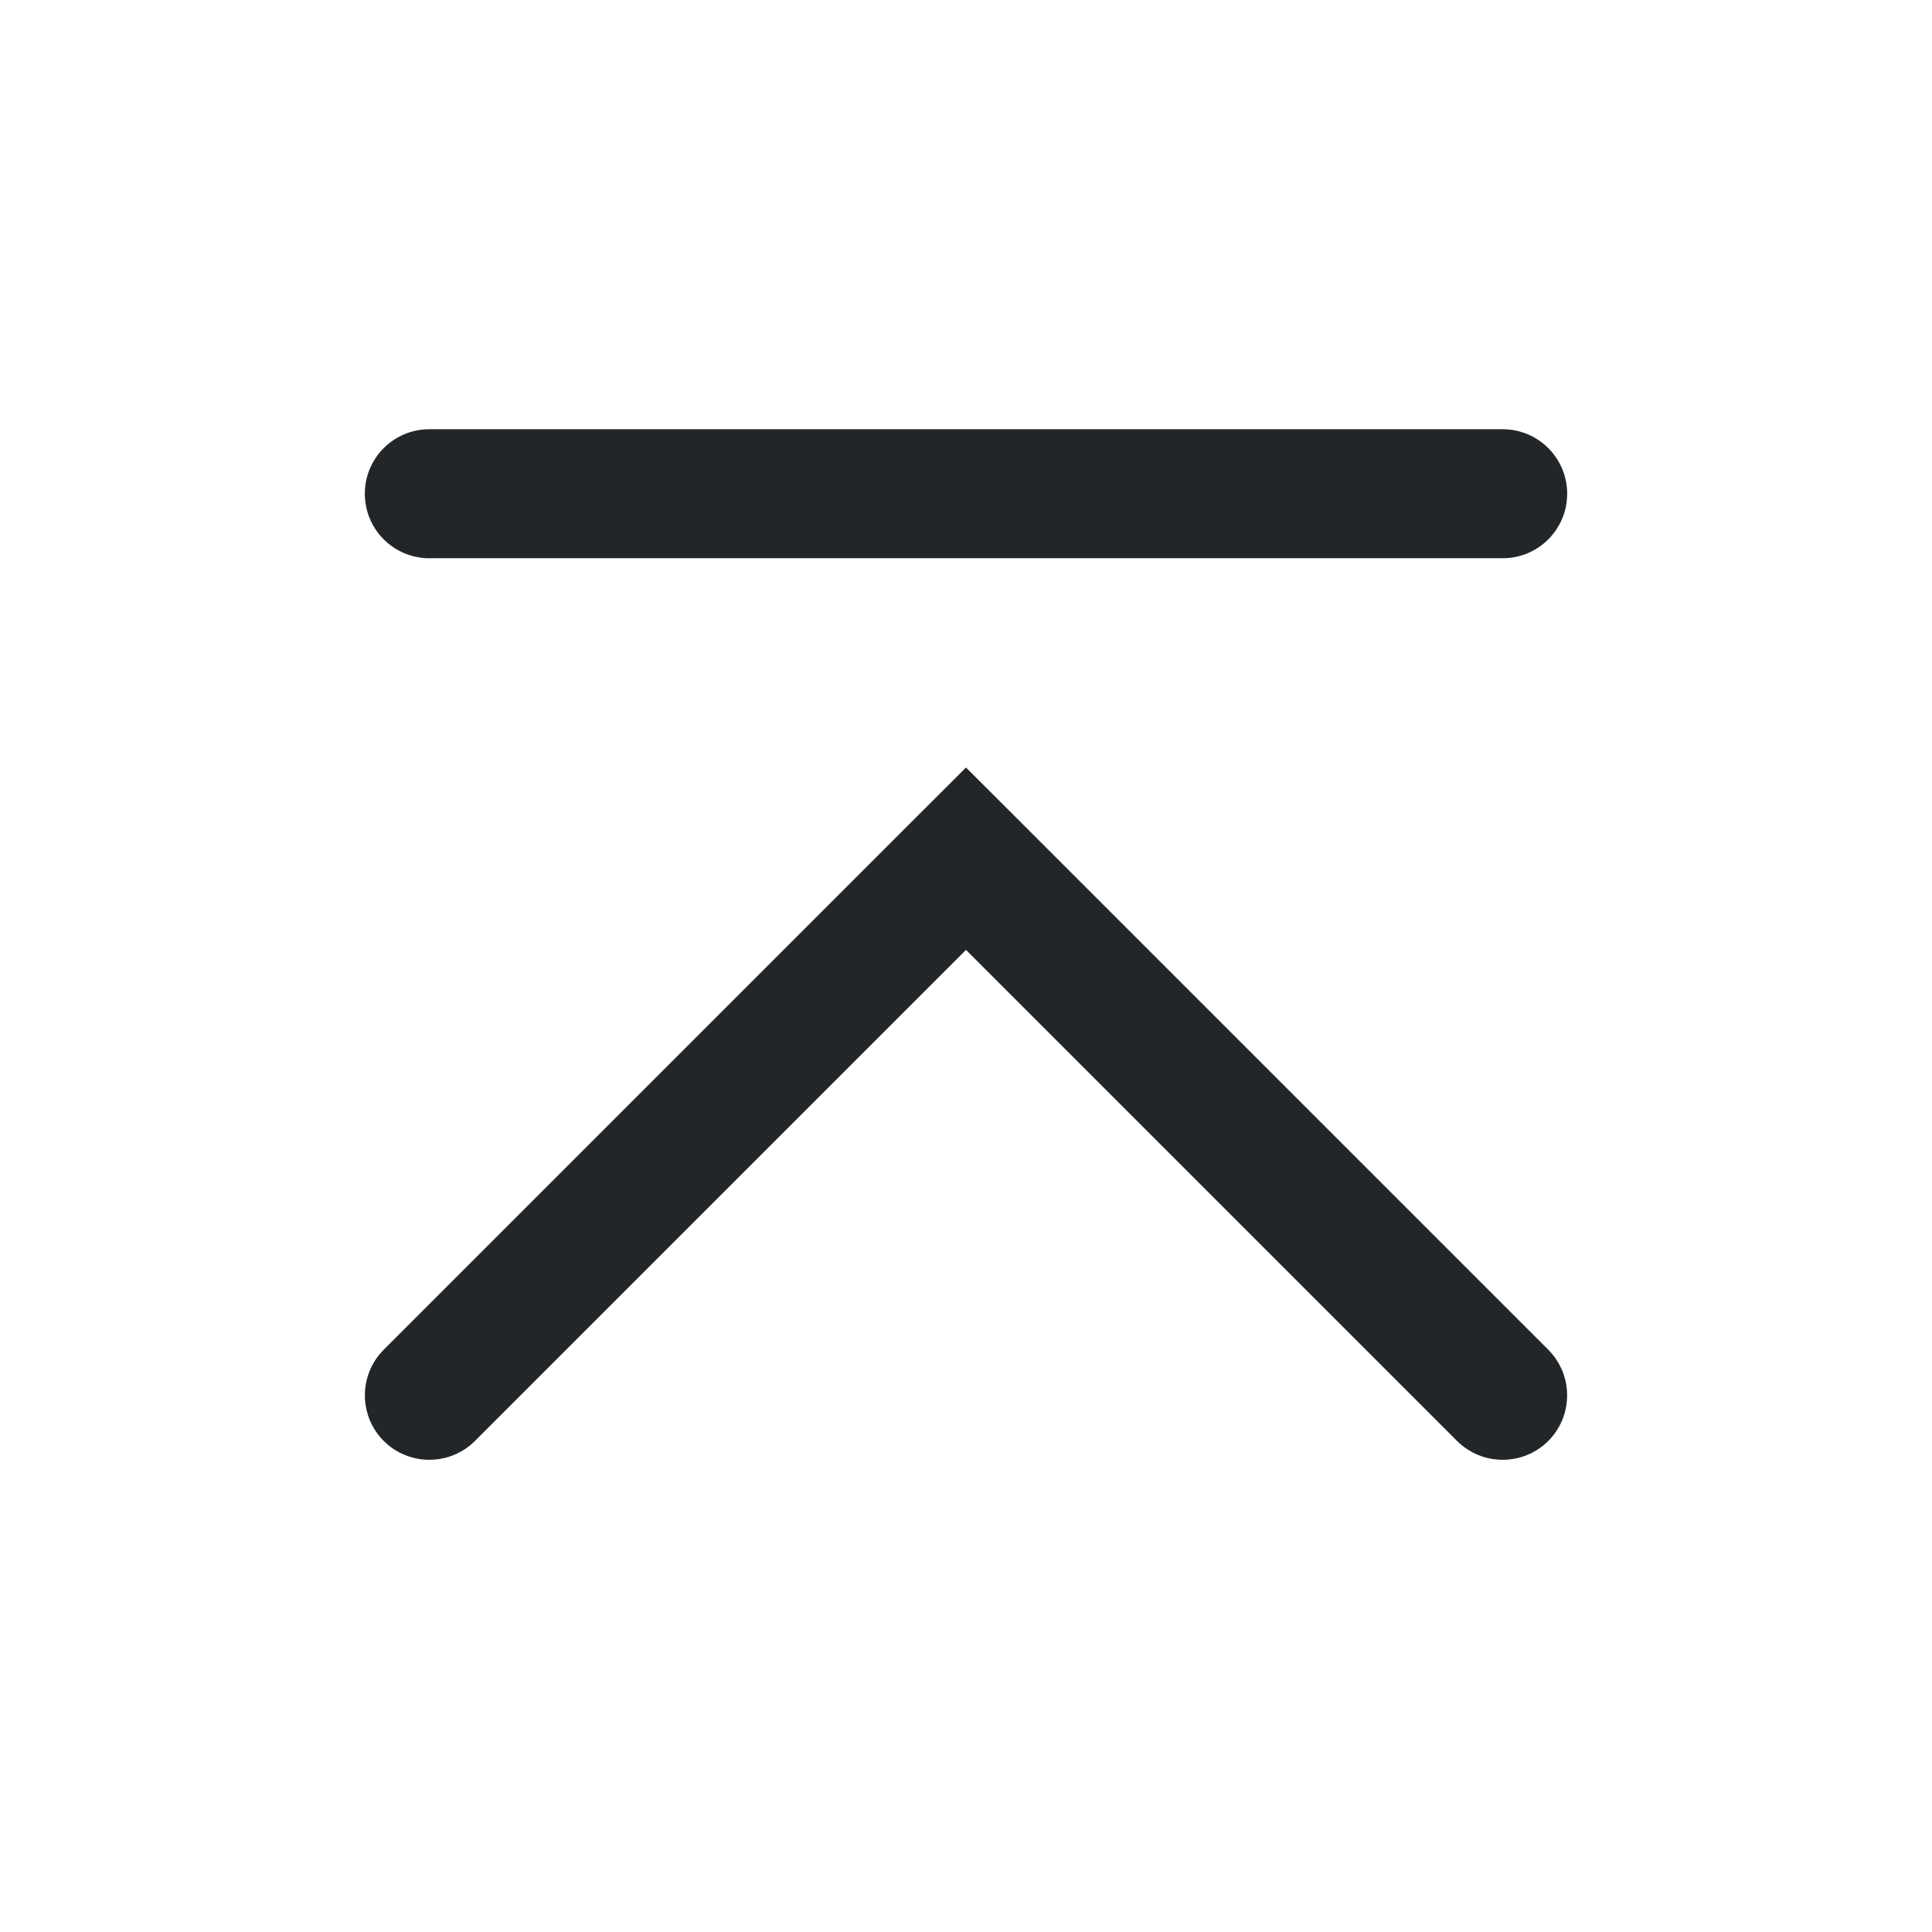 <?xml version='1.0' encoding='UTF-8' standalone='no'?>
<svg baseProfile="tiny" height="5.292mm" version="1.2" viewBox="0 0 45 45" width="5.292mm" xmlns="http://www.w3.org/2000/svg" xmlns:xlink="http://www.w3.org/1999/xlink">
    <style id="current-color-scheme" type="text/css">.ColorScheme-Text {color:#232629;}</style>
    <title>Qt SVG Document</title>
    <desc>Auto-generated by Helium window decoration</desc>
    <defs/>
    <g fill="none" fill-rule="evenodd" stroke="black" stroke-linecap="square" stroke-linejoin="bevel" stroke-width="1">
        <g class="ColorScheme-Text" fill="currentColor" fill-opacity="1" font-family="Adwaita Sans" font-size="30" font-style="normal" font-weight="400" stroke="none" transform="matrix(2.5,0,0,2.5,0,0)">
            <path d="M4,3.999 L14,3.999 C14.332,3.999 14.601,4.268 14.601,4.6 C14.601,4.932 14.332,5.201 14,5.201 L4,5.201 C3.668,5.201 3.399,4.932 3.399,4.6 C3.399,4.268 3.668,3.999 4,3.999 " fill-rule="nonzero" vector-effect="none"/>
            <path d="M3.575,12.575 L8.575,7.575 L9,7.151 L9.425,7.575 L14.425,12.575 C14.659,12.81 14.659,13.19 14.425,13.425 C14.19,13.659 13.81,13.659 13.575,13.425 L8.575,8.425 L9,8 L9.425,8.425 L4.425,13.425 C4.19,13.659 3.81,13.659 3.575,13.425 C3.341,13.19 3.341,12.81 3.575,12.575 " fill-rule="nonzero" vector-effect="none"/>
        </g>
    </g>
</svg>
